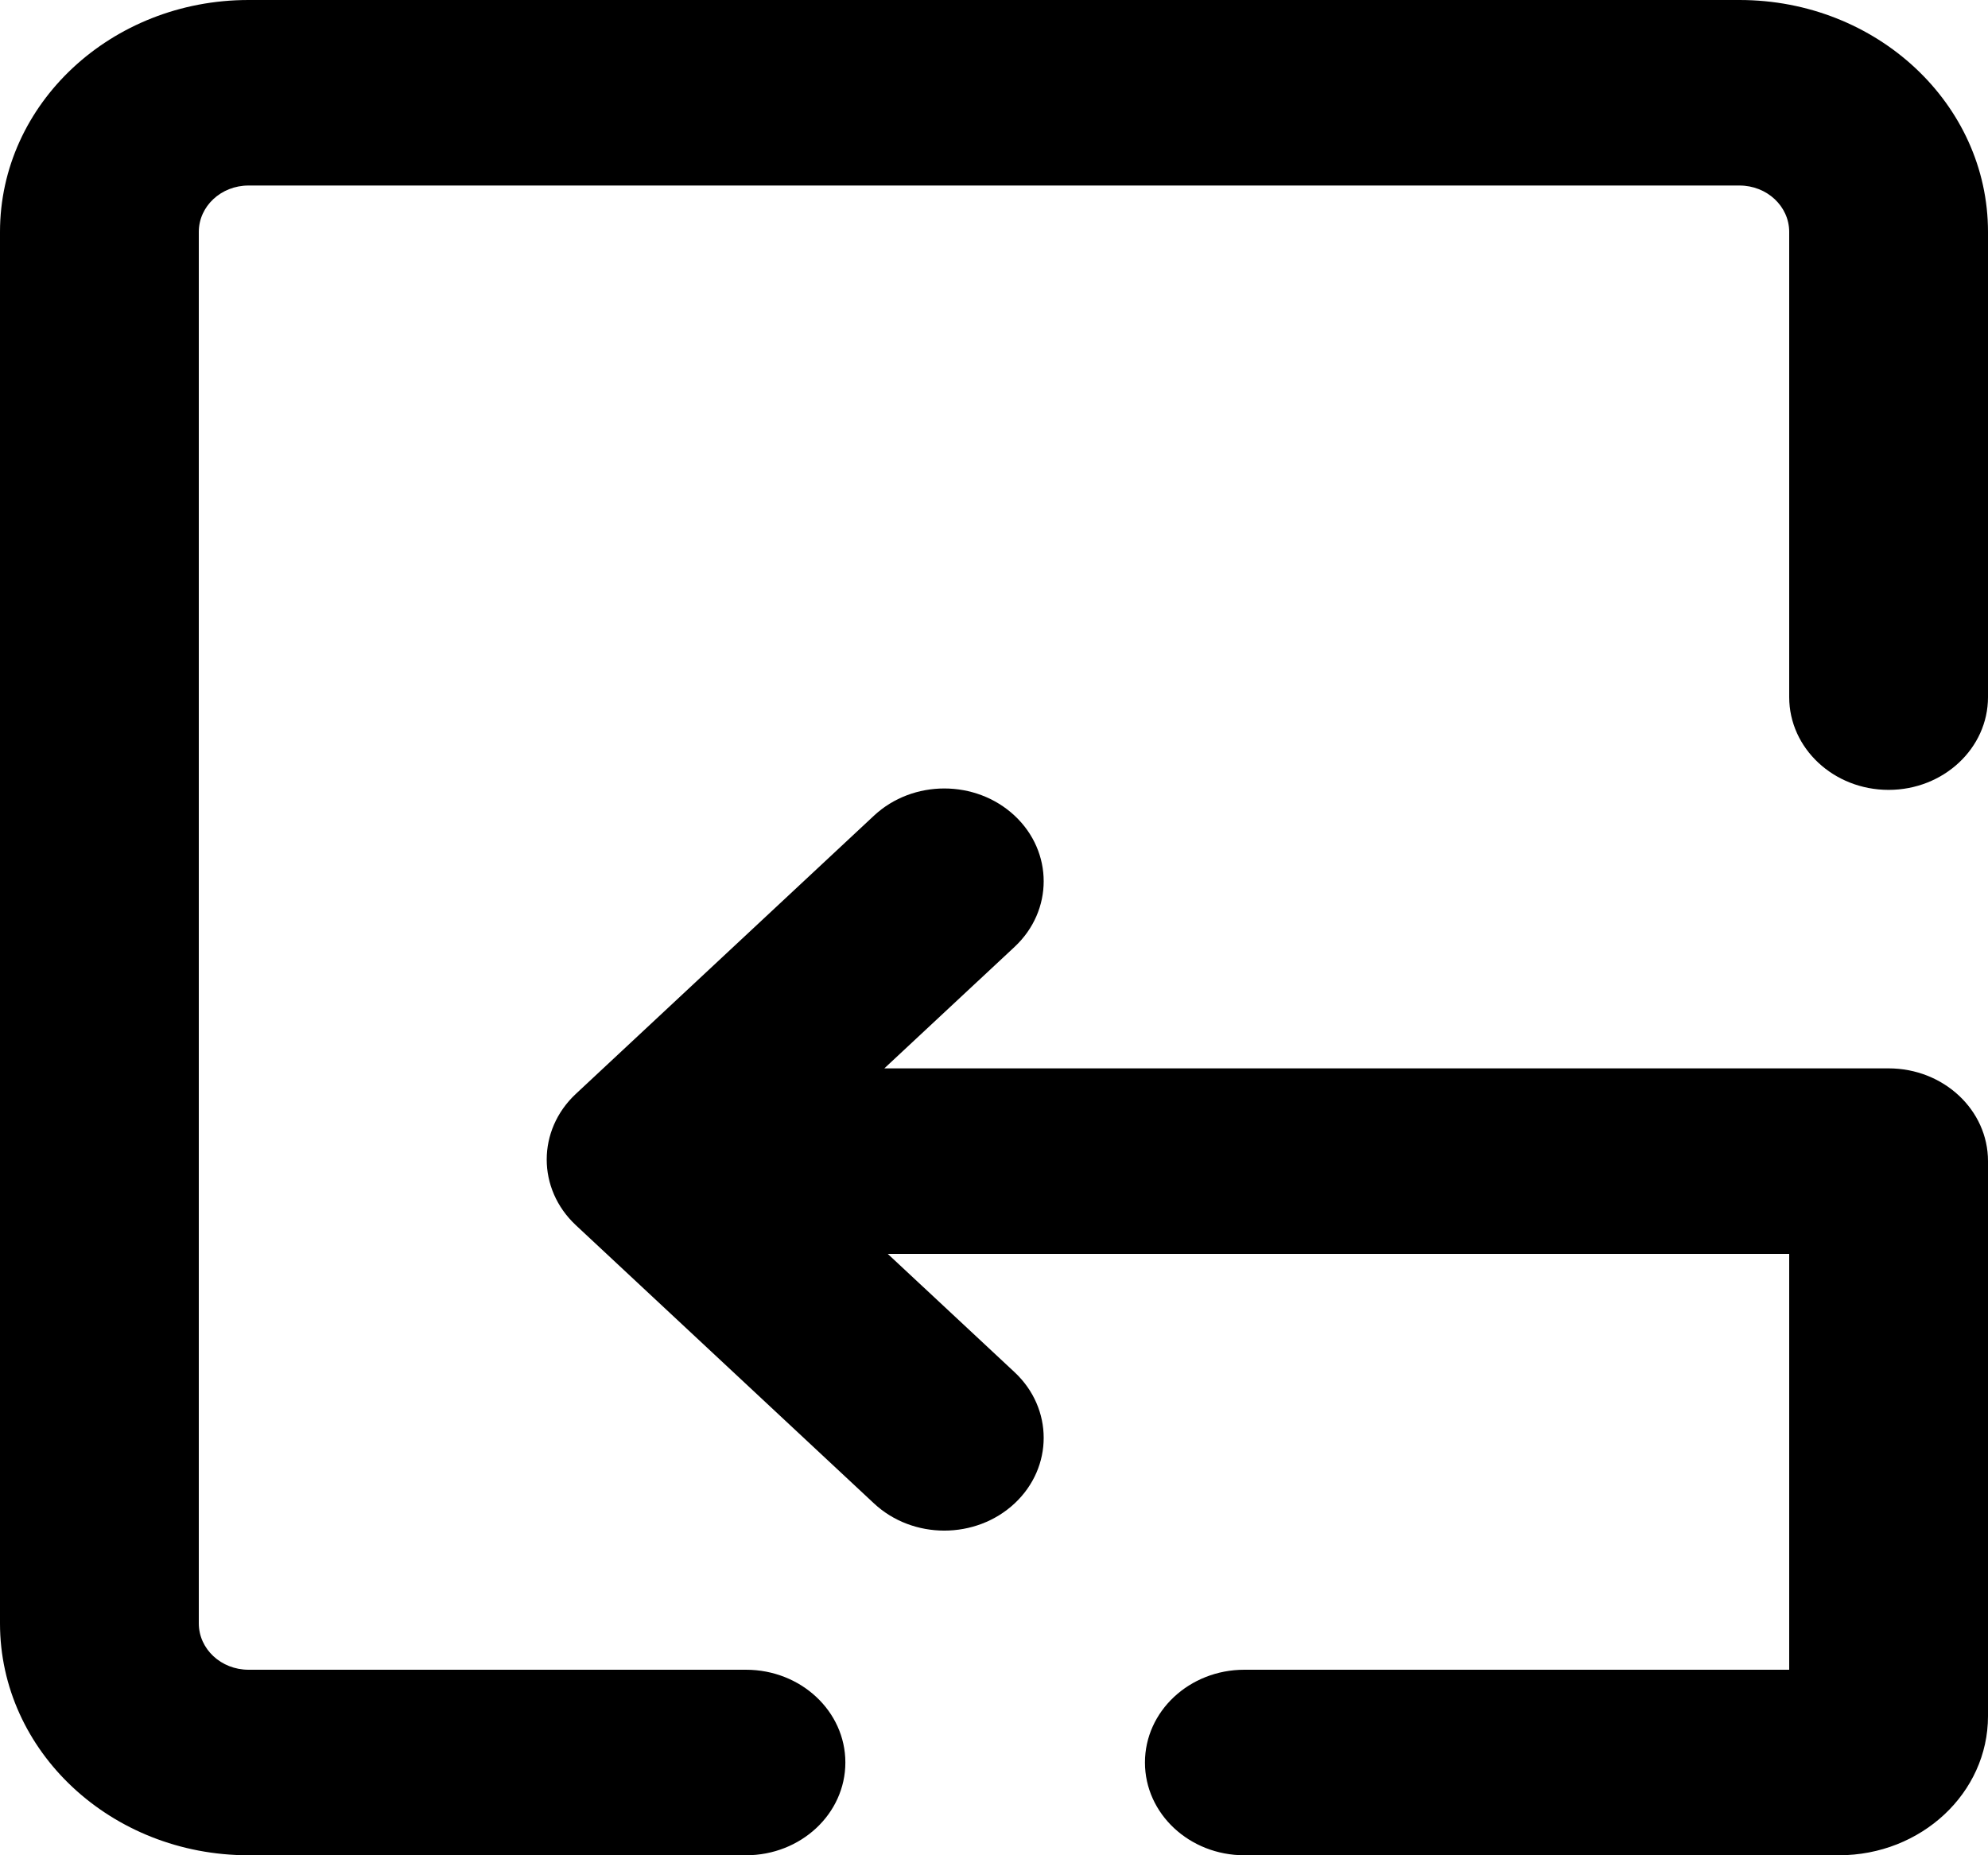 <svg width="30" height="28" viewBox="0 0 30 28" fill="none" xmlns="http://www.w3.org/2000/svg">
<path fill-rule="evenodd" clip-rule="evenodd" d="M3.75 2.8C3.336 2.8 3 3.113 3 3.5V24.5C3 24.887 3.336 25.2 3.75 25.2H11.257C12.086 25.2 12.757 25.827 12.757 26.6C12.757 27.373 12.086 28 11.257 28H3.75C1.679 28 0 26.433 0 24.5V3.5C0 1.567 1.679 0 3.75 0H26.25C28.321 0 30 1.567 30 3.5V10.521C30 11.294 29.328 11.921 28.5 11.921C27.672 11.921 27 11.294 27 10.521V3.5C27 3.113 26.664 2.8 26.25 2.8H3.75ZM15.311 12.31C15.896 12.857 15.896 13.743 15.311 14.29L13.345 16.124H28.5C29.328 16.124 30 16.751 30 17.524V25.9C30 27.06 28.993 28 27.75 28H18.778C17.949 28 17.278 27.373 17.278 26.6C17.278 25.827 17.949 25.2 18.778 25.2H27V18.924H13.397L15.311 20.71C15.896 21.257 15.896 22.143 15.311 22.69C14.725 23.237 13.775 23.237 13.189 22.69L8.689 18.49C8.104 17.943 8.104 17.057 8.689 16.51L13.189 12.31C13.775 11.763 14.725 11.763 15.311 12.31Z" fill="currentColor"/>
</svg>
